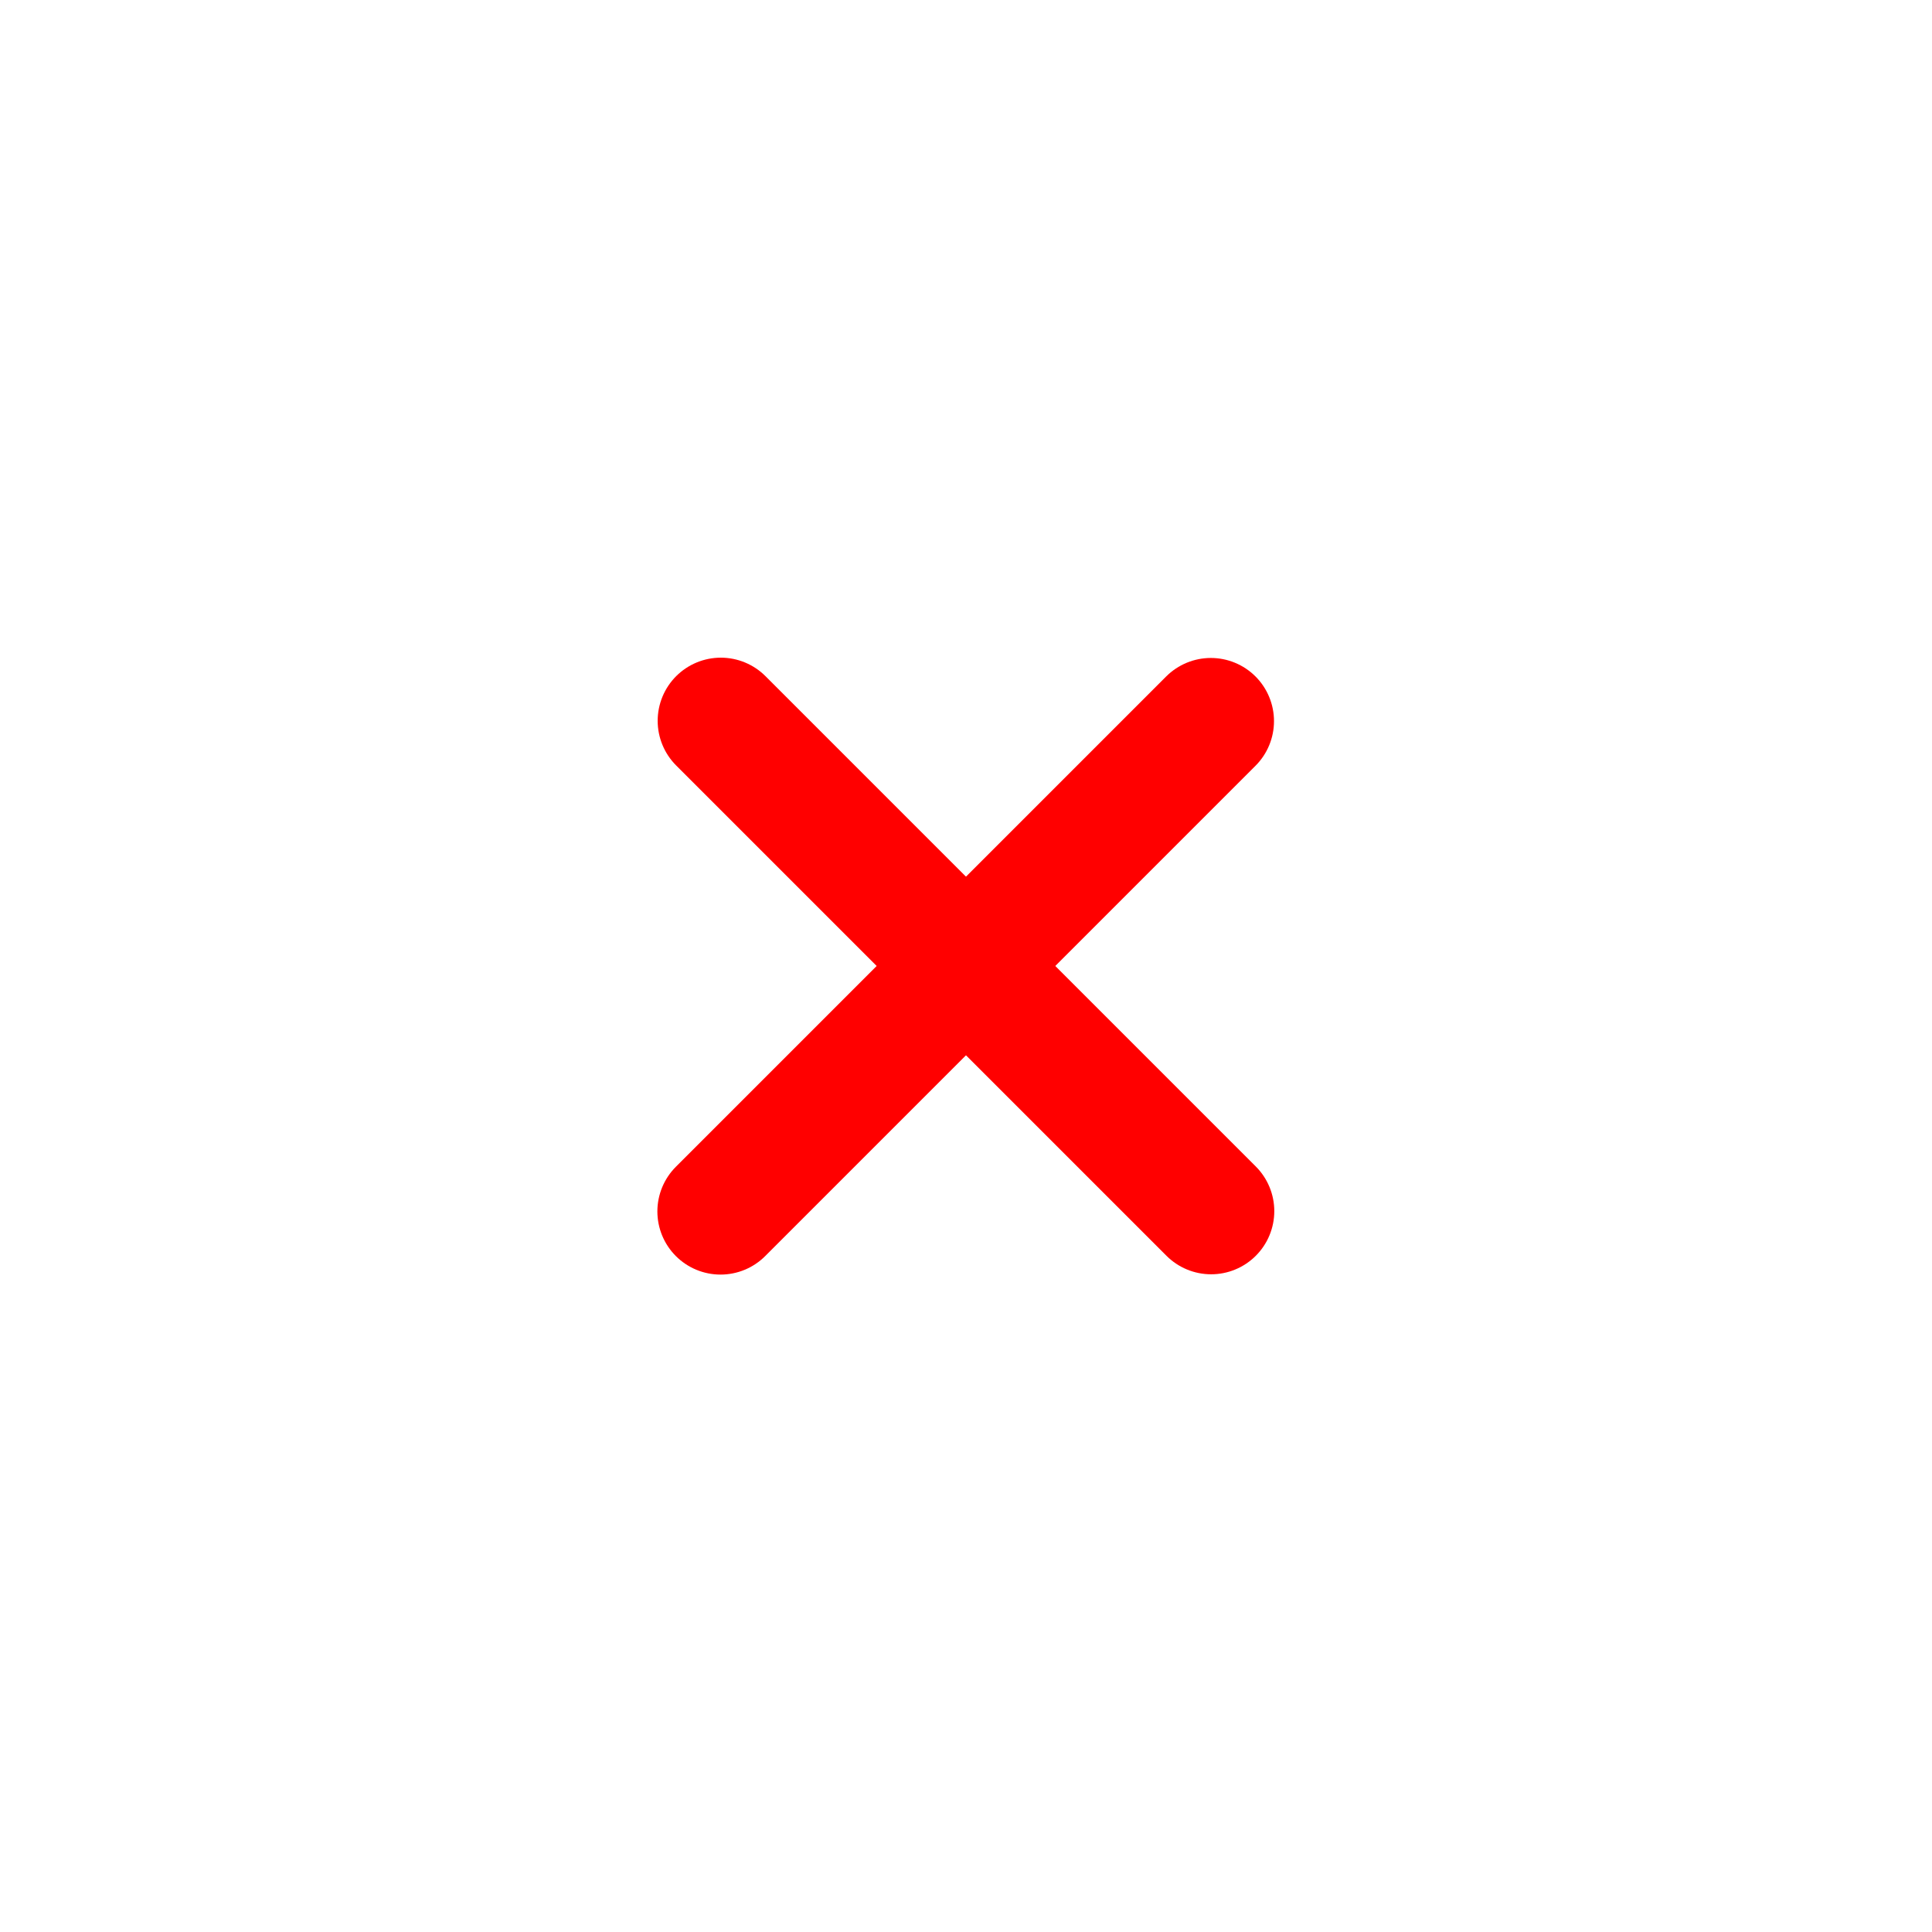 <svg xmlns="http://www.w3.org/2000/svg" xmlns:xlink="http://www.w3.org/1999/xlink" width="45.889" height="45.889" viewBox="0 0 45.889 45.889">
  <defs>
    <filter id="Path_30" x="0" y="0" width="45.889" height="45.889" filterUnits="userSpaceOnUse">
      <feOffset input="SourceAlpha"/>
      <feGaussianBlur stdDeviation="5" result="blur"/>
      <feFlood flood-color="red" flood-opacity="0.902"/>
      <feComposite operator="in" in2="blur"/>
      <feComposite in="SourceGraphic"/>
    </filter>
    <filter id="Path_31" x="0" y="0" width="45.889" height="45.889" filterUnits="userSpaceOnUse">
      <feOffset input="SourceAlpha"/>
      <feGaussianBlur stdDeviation="5" result="blur-2"/>
      <feFlood flood-color="red" flood-opacity="0.902"/>
      <feComposite operator="in" in2="blur-2"/>
      <feComposite in="SourceGraphic"/>
    </filter>
  </defs>
  <g id="Group_126" data-name="Group 126" transform="translate(-259.403 -52.296)">
    <g transform="matrix(1, 0, 0, 1, 259.4, 52.3)" filter="url(#Path_30)">
      <path id="Path_30-2" data-name="Path 30" d="M162.524-349.583l11.646,11.646" transform="translate(-145.4 366.7)" fill="none" stroke="red" stroke-linecap="round" stroke-width="3"/>
    </g>
    <g transform="matrix(1, 0, 0, 1, 259.4, 52.3)" filter="url(#Path_31)">
      <path id="Path_31-2" data-name="Path 31" d="M162.524-349.583l11.646,11.646" transform="translate(-320.82 -145.4) rotate(90)" fill="none" stroke="red" stroke-linecap="round" stroke-width="3"/>
    </g>
  </g>
</svg>
